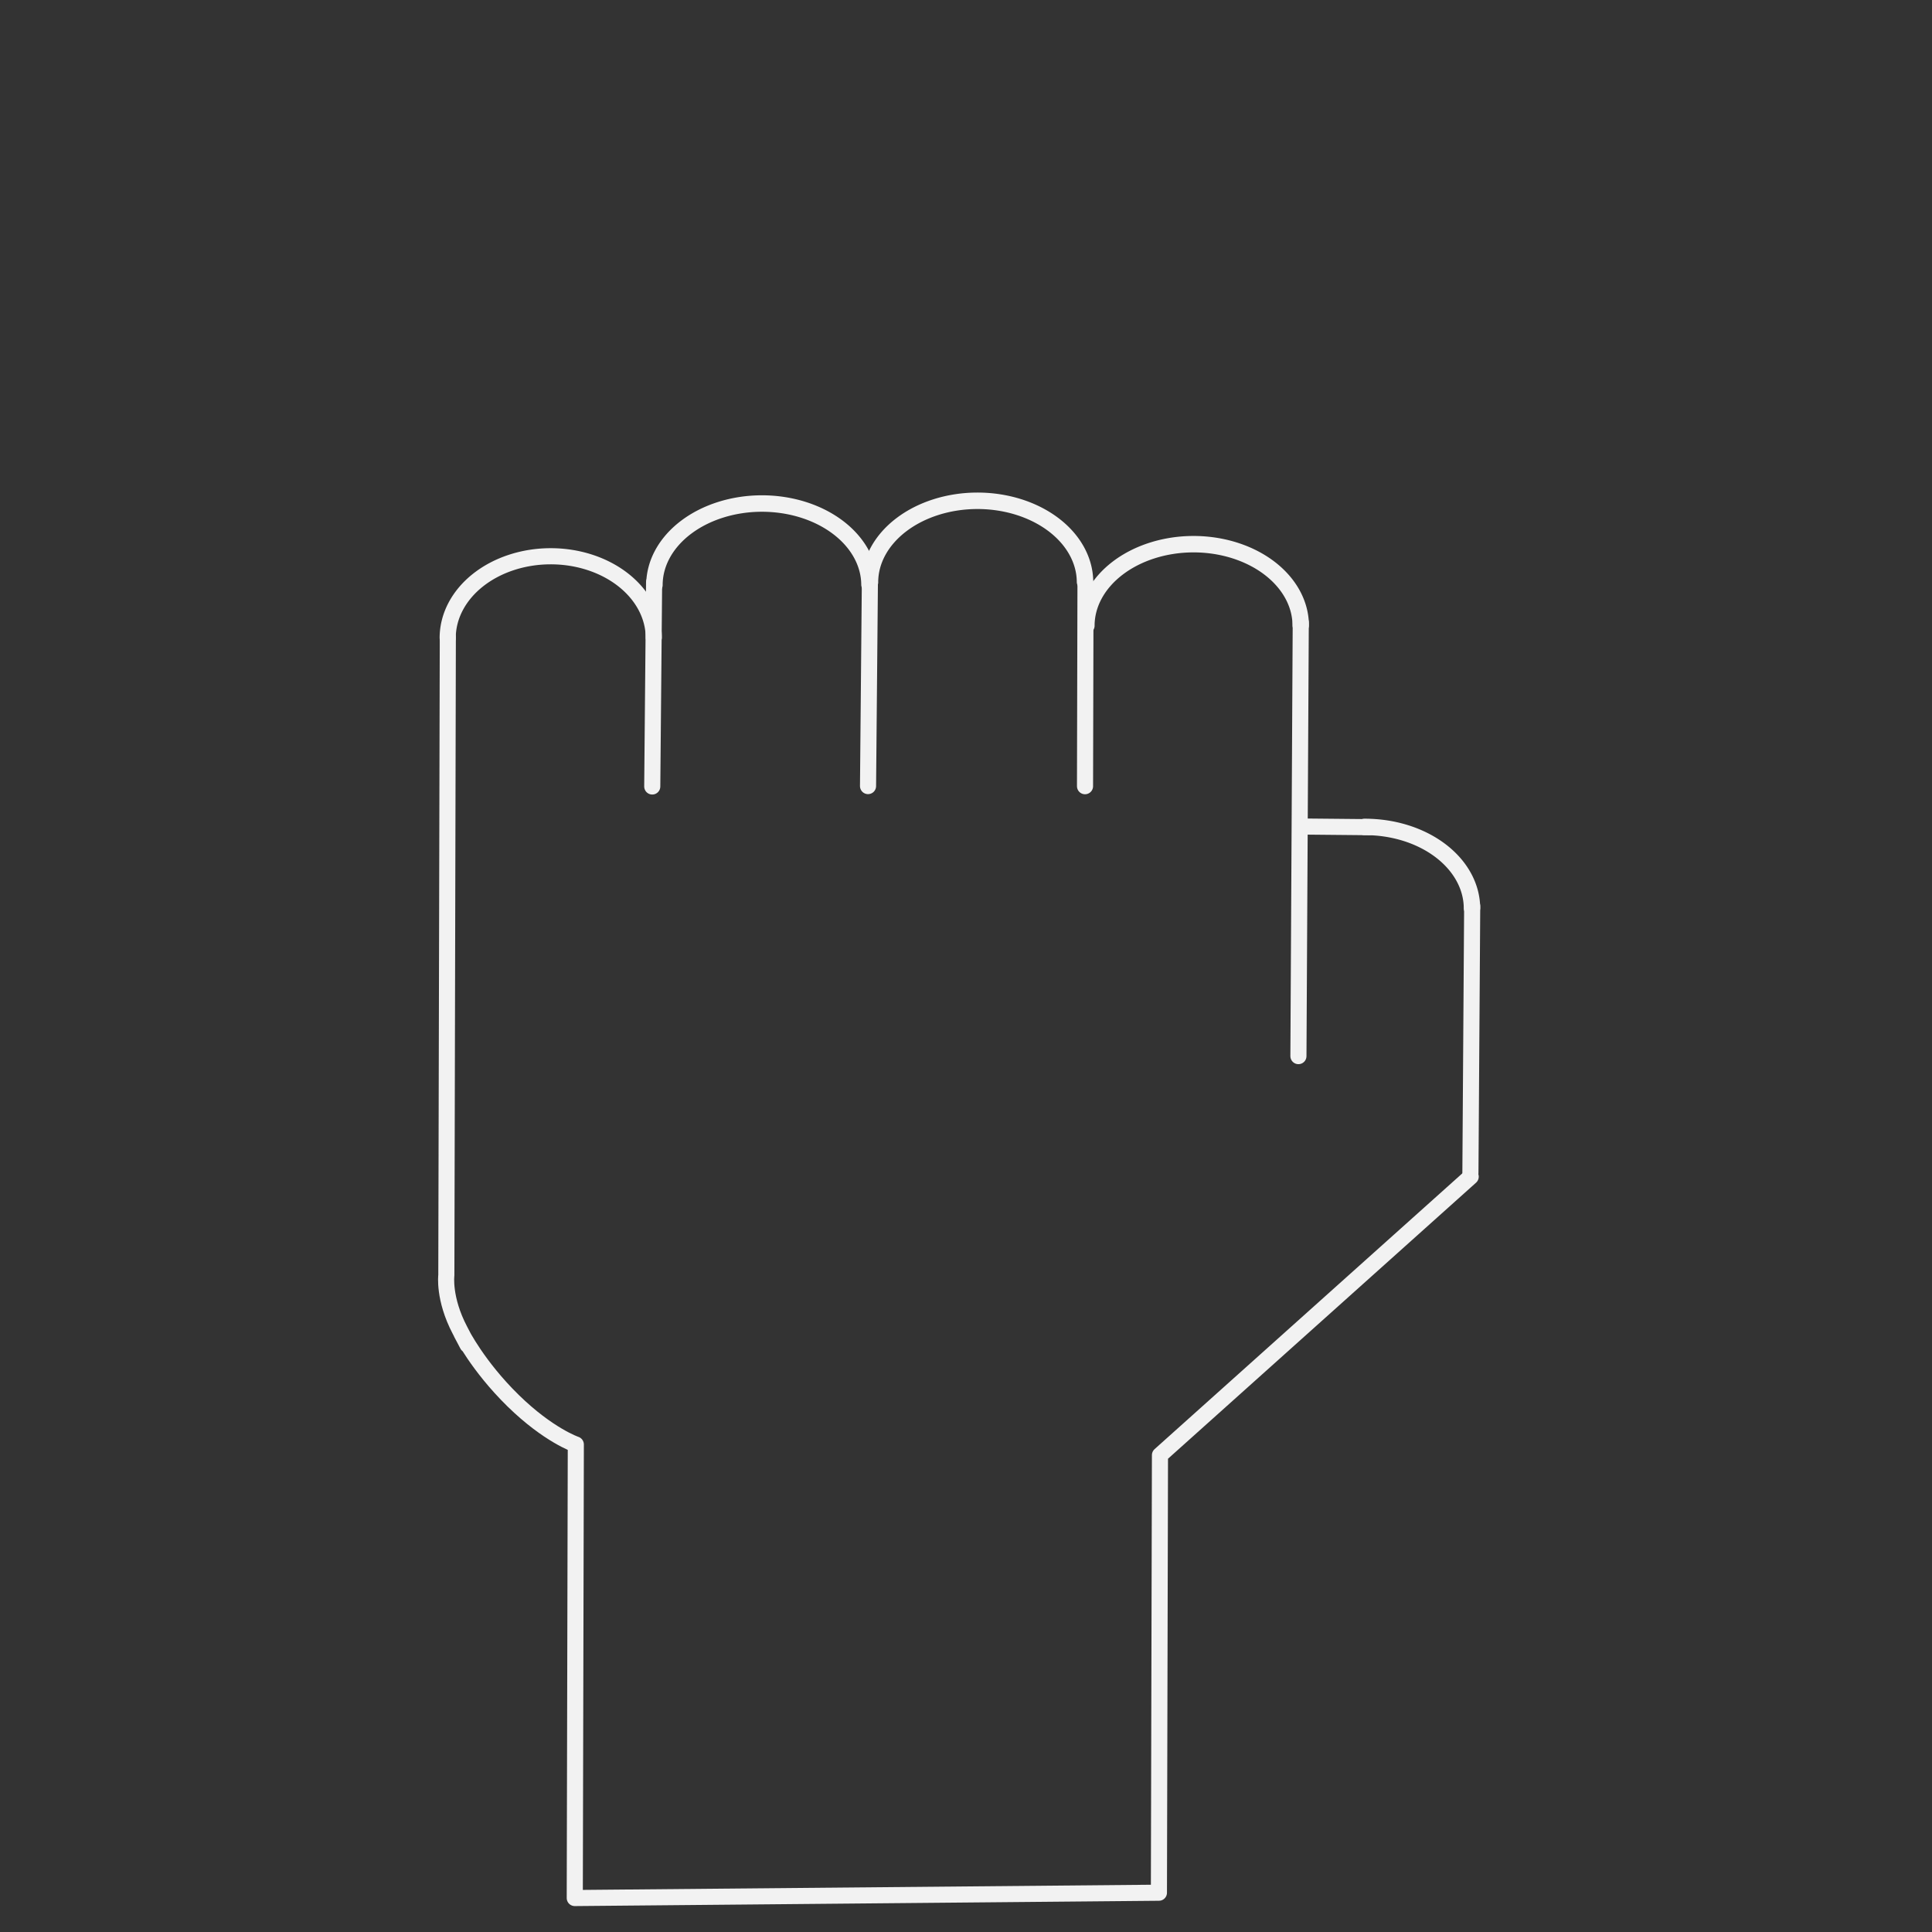 <?xml version="1.0" encoding="UTF-8" standalone="no"?>
<!-- Created with Inkscape (http://www.inkscape.org/) -->

<svg
   width="48"
   height="48"
   viewBox="0 0 48 48"
   version="1.1"
   id="svg1"
   xml:space="preserve"
   inkscape:version="1.3.2 (091e20e, 2023-11-25, custom)"
   sodipodi:docname="dark-0.svg"
   xmlns:inkscape="http://www.inkscape.org/namespaces/inkscape"
   xmlns:sodipodi="http://sodipodi.sourceforge.net/DTD/sodipodi-0.dtd"
   xmlns="http://www.w3.org/2000/svg"
   xmlns:svg="http://www.w3.org/2000/svg"><rect x="0" y="0" width="48" height="48" fill="#333333" stroke="none"/><sodipodi:namedview
     id="namedview1"
     pagecolor="#ffffff"
     bordercolor="#000000"
     borderopacity="0.25"
     inkscape:showpageshadow="2"
     inkscape:pageopacity="0.0"
     inkscape:pagecheckerboard="0"
     inkscape:deskcolor="#d1d1d1"
     inkscape:document-units="px"
     inkscape:zoom="32"
     inkscape:cx="52.109375"
     inkscape:cy="22.859375"
     inkscape:window-width="3840"
     inkscape:window-height="2054"
     inkscape:window-x="2869"
     inkscape:window-y="-11"
     inkscape:window-maximized="1"
     inkscape:current-layer="layer1" /><defs
     id="defs1" /><g
     inkscape:label="Layer 1"
     inkscape:groupmode="layer"
     id="layer1"><path
       style="fill:#f2f2f2;fill-opacity:0;stroke:#f2f2f2;stroke-width:0.4;stroke-linecap:round;stroke-linejoin:round;stroke-dasharray:none;stroke-opacity:1"
       d="m 36.539,29.234 -7.72,6.918 -0.026,10.872 -14.513,0.132 0.026,-11.268 v 0 c 0,0 -0.68,-0.23 -1.557,-1.088 -0.877,-0.858 -1.287,-1.679 -1.287,-1.679 0,0 0.373,0.709 -0.037,-0.075 -0.411,-0.784 -0.336,-1.362 -0.336,-1.362 l 0.037,-15.86 v 0 0"
       id="path1"
       sodipodi:nodetypes="ccccccscscccc" /><path
       style="fill:#f2f2f2;fill-opacity:0;stroke:#f2f2f2;stroke-width:0.401;stroke-linecap:round;stroke-linejoin:round;stroke-dasharray:none;stroke-opacity:1"
       id="path4"
       sodipodi:type="arc"
       sodipodi:cx="-13.682638"
       sodipodi:cy="15.849906"
       sodipodi:rx="2.5603771"
       sodipodi:ry="2.0306373"
       sodipodi:start="3.147683"
       sodipodi:end="6.2826147"
       sodipodi:arc-type="arc"
       d="m -16.243,15.838 a 2.56,2.031 0 0 1 2.567,-2.018 2.56,2.031 0 0 1 2.553,2.029"
       sodipodi:open="true"
       transform="scale(-1,1)" /><path
       style="fill:#f2f2f2;fill-opacity:0;stroke:#f2f2f2;stroke-width:0.409;stroke-linecap:round;stroke-linejoin:round;stroke-dasharray:none;stroke-opacity:1"
       id="path4-2"
       sodipodi:type="arc"
       sodipodi:cx="-18.930145"
       sodipodi:cy="14.534005"
       sodipodi:rx="2.6717687"
       sodipodi:ry="2.0245783"
       sodipodi:start="3.1472269"
       sodipodi:end="6.2826147"
       sodipodi:arc-type="arc"
       d="m -21.602,14.523 a 2.672,2.025 0 0 1 2.678,-2.013 2.672,2.025 0 0 1 2.665,2.023"
       sodipodi:open="true"
       transform="scale(-1,1)" /><path
       style="fill:#f2f2f2;fill-opacity:0;stroke:#f2f2f2;stroke-width:0.409;stroke-linecap:round;stroke-linejoin:round;stroke-dasharray:none;stroke-opacity:1"
       id="path4-2-0"
       sodipodi:type="arc"
       sodipodi:cx="-24.285452"
       sodipodi:cy="14.466542"
       sodipodi:rx="2.6717687"
       sodipodi:ry="2.0245783"
       sodipodi:start="3.1472269"
       sodipodi:end="6.2826147"
       sodipodi:arc-type="arc"
       d="m -26.957,14.455 a 2.672,2.025 0 0 1 2.678,-2.013 2.672,2.025 0 0 1 2.665,2.023"
       sodipodi:open="true"
       transform="scale(-1,1)" /><path
       style="fill:#f2f2f2;fill-opacity:0;stroke:#f2f2f2;stroke-width:0.408;stroke-linecap:round;stroke-linejoin:round;stroke-dasharray:none;stroke-opacity:1"
       id="path4-2-0-4"
       sodipodi:type="arc"
       sodipodi:cx="-29.653452"
       sodipodi:cy="15.545167"
       sodipodi:rx="2.662539"
       sodipodi:ry="2.0249362"
       sodipodi:start="3.1472269"
       sodipodi:end="6.2826581"
       sodipodi:arc-type="arc"
       d="m -32.316,15.534 a 2.663,2.025 0 0 1 2.669,-2.014 2.663,2.025 0 0 1 2.656,2.024"
       transform="scale(-1,1)"
       sodipodi:open="true" /><path
       style="fill:#f2f2f2;fill-opacity:0;stroke:#f2f2f2;stroke-width:0.408;stroke-linecap:round;stroke-linejoin:round;stroke-dasharray:none;stroke-opacity:1"
       id="path4-2-0-4-9"
       sodipodi:type="arc"
       sodipodi:cx="-33.916275"
       sodipodi:cy="22.570879"
       sodipodi:rx="2.6549895"
       sodipodi:ry="2.0254626"
       sodipodi:start="3.1472269"
       sodipodi:end="4.7179666"
       sodipodi:arc-type="arc"
       d="m -36.571,22.559 a 2.655,2.025 0 0 1 2.67,-2.014"
       sodipodi:open="true"
       transform="scale(-1,1)" /><path
       style="fill:#f2f2f2;fill-opacity:0;stroke:#f2f2f2;stroke-width:0.4;stroke-linecap:round;stroke-linejoin:round;stroke-dasharray:none;stroke-opacity:1"
       d="m 16.205,19.54 0.046,-5.073"
       id="path5"
       sodipodi:nodetypes="cc" /><path
       style="fill:#f2f2f2;fill-opacity:0;stroke:#f2f2f2;stroke-width:0.4;stroke-linecap:round;stroke-linejoin:round;stroke-dasharray:none;stroke-opacity:1"
       d="m 21.566,19.53 0.046,-5.073"
       id="path5-5"
       sodipodi:nodetypes="cc" /><path
       style="fill:#f2f2f2;fill-opacity:0;stroke:#f2f2f2;stroke-width:0.4;stroke-linecap:round;stroke-linejoin:round;stroke-dasharray:none;stroke-opacity:1"
       d="m 26.957,19.533 0.012,-5.033"
       id="path5-5-3"
       sodipodi:nodetypes="cc" /><path
       style="fill:#f2f2f2;fill-opacity:0;stroke:#f2f2f2;stroke-width:0.4;stroke-linecap:round;stroke-linejoin:round;stroke-dasharray:none;stroke-opacity:1"
       d="M 32.259,26.239 32.317,15.465"
       id="path5-5-3-1"
       sodipodi:nodetypes="cc" /><path
       style="fill:#f2f2f2;fill-opacity:0;stroke:#f2f2f2;stroke-width:0.4;stroke-linecap:round;stroke-linejoin:round;stroke-dasharray:none;stroke-opacity:1"
       d="m 36.532,29.142 0.044,-6.633"
       id="path5-5-3-1-4"
       sodipodi:nodetypes="cc" /><path
       style="fill:#f2f2f2;fill-opacity:0;stroke:#f2f2f2;stroke-width:0.4;stroke-linecap:round;stroke-linejoin:round;stroke-dasharray:none;stroke-opacity:1"
       d="m 34.023,20.551 -1.656,-0.016"
       id="path6"
       sodipodi:nodetypes="cc" /></g></svg>
